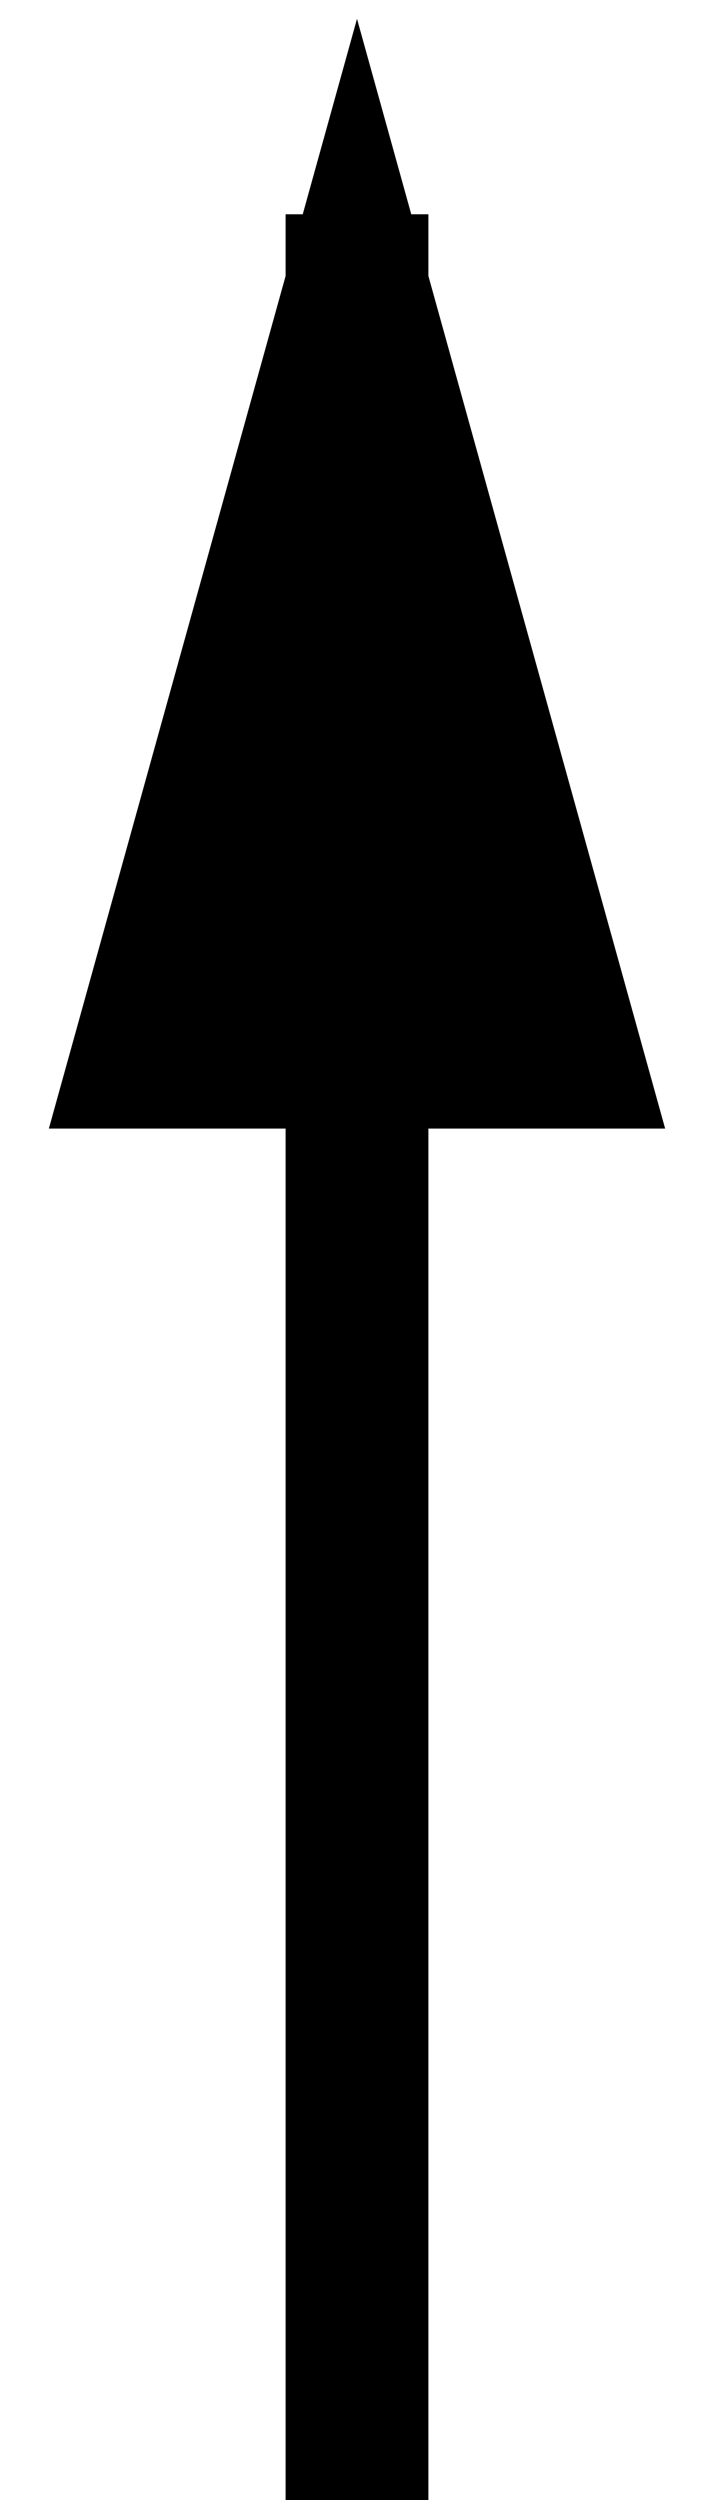 <?xml version="1.0" encoding="UTF-8" standalone="no"?>
<svg width="10px" height="35px" viewBox="0 0 10 35" version="1.1" xmlns="http://www.w3.org/2000/svg" xmlns:xlink="http://www.w3.org/1999/xlink" xmlns:sketch="http://www.bohemiancoding.com/sketch/ns">
    <!-- Generator: Sketch 3.4 (15575) - http://www.bohemiancoding.com/sketch -->
    <title>Line Copy 2</title>
    <desc>Created with Sketch.</desc>
    <defs></defs>
    <g id="Page-1" stroke="none" stroke-width="1" fill="none" fill-rule="evenodd" sketch:type="MSPage">
        <g id="Blue-Blank-Copy" sketch:type="MSArtboardGroup" transform="translate(-812, -610)" stroke="#000000" stroke-width="2" fill="#000000" stroke-linecap="square">
            <path d="M817,644 L817,614" id="Line-Copy-2" sketch:type="MSShapeGroup"></path>
            <path id="Line-Copy-2-decoration-1" d="M817,614 L814,624.8 L820,624.8 L817,614 Z"></path>
        </g>
    </g>
</svg>